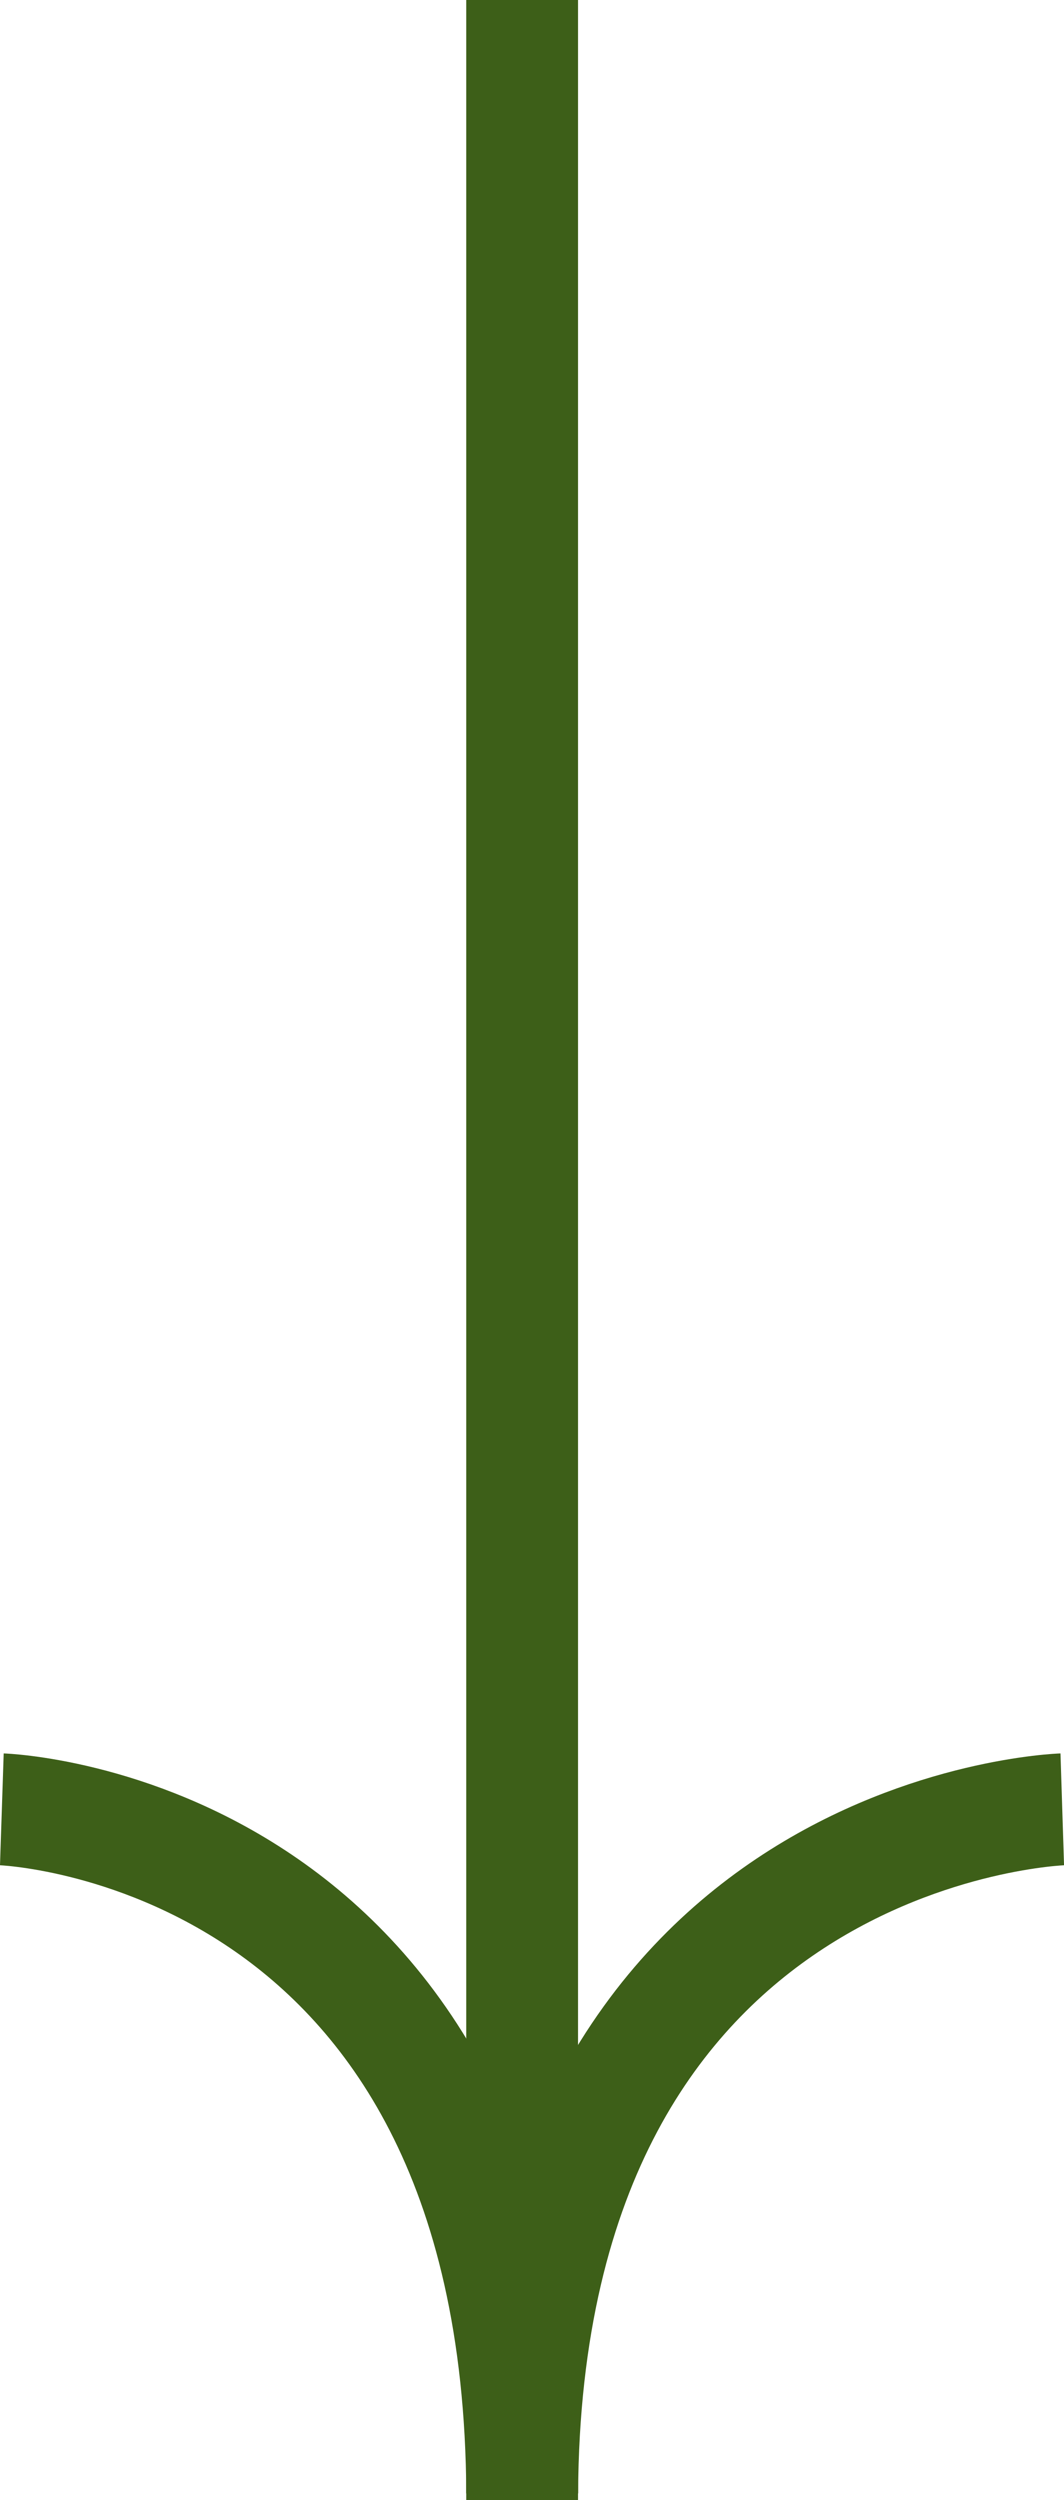 <svg xmlns="http://www.w3.org/2000/svg" width="19.033" height="44.684" viewBox="0 0 19.033 44.684">
  <g id="Groupe_1" data-name="Groupe 1" transform="translate(-1821.516 -646.792)">
    <path id="Tracé_1" data-name="Tracé 1" d="M2334,646.792v44.684" transform="translate(-503.144)" fill="none" stroke="#3d5f18" stroke-width="2"/>
    <path id="Tracé_2" data-name="Tracé 2" d="M2309.127,697s9.249.306,9.308,12.224" transform="translate(-487.578 -17.87)" fill="none" stroke="#3d5f18" stroke-width="2"/>
    <path id="Tracé_3" data-name="Tracé 3" d="M2318.788,697s-9.6.306-9.661,12.224" transform="translate(-478.27 -17.87)" fill="none" stroke="#3d5f18" stroke-width="2"/>
  </g>
</svg>
